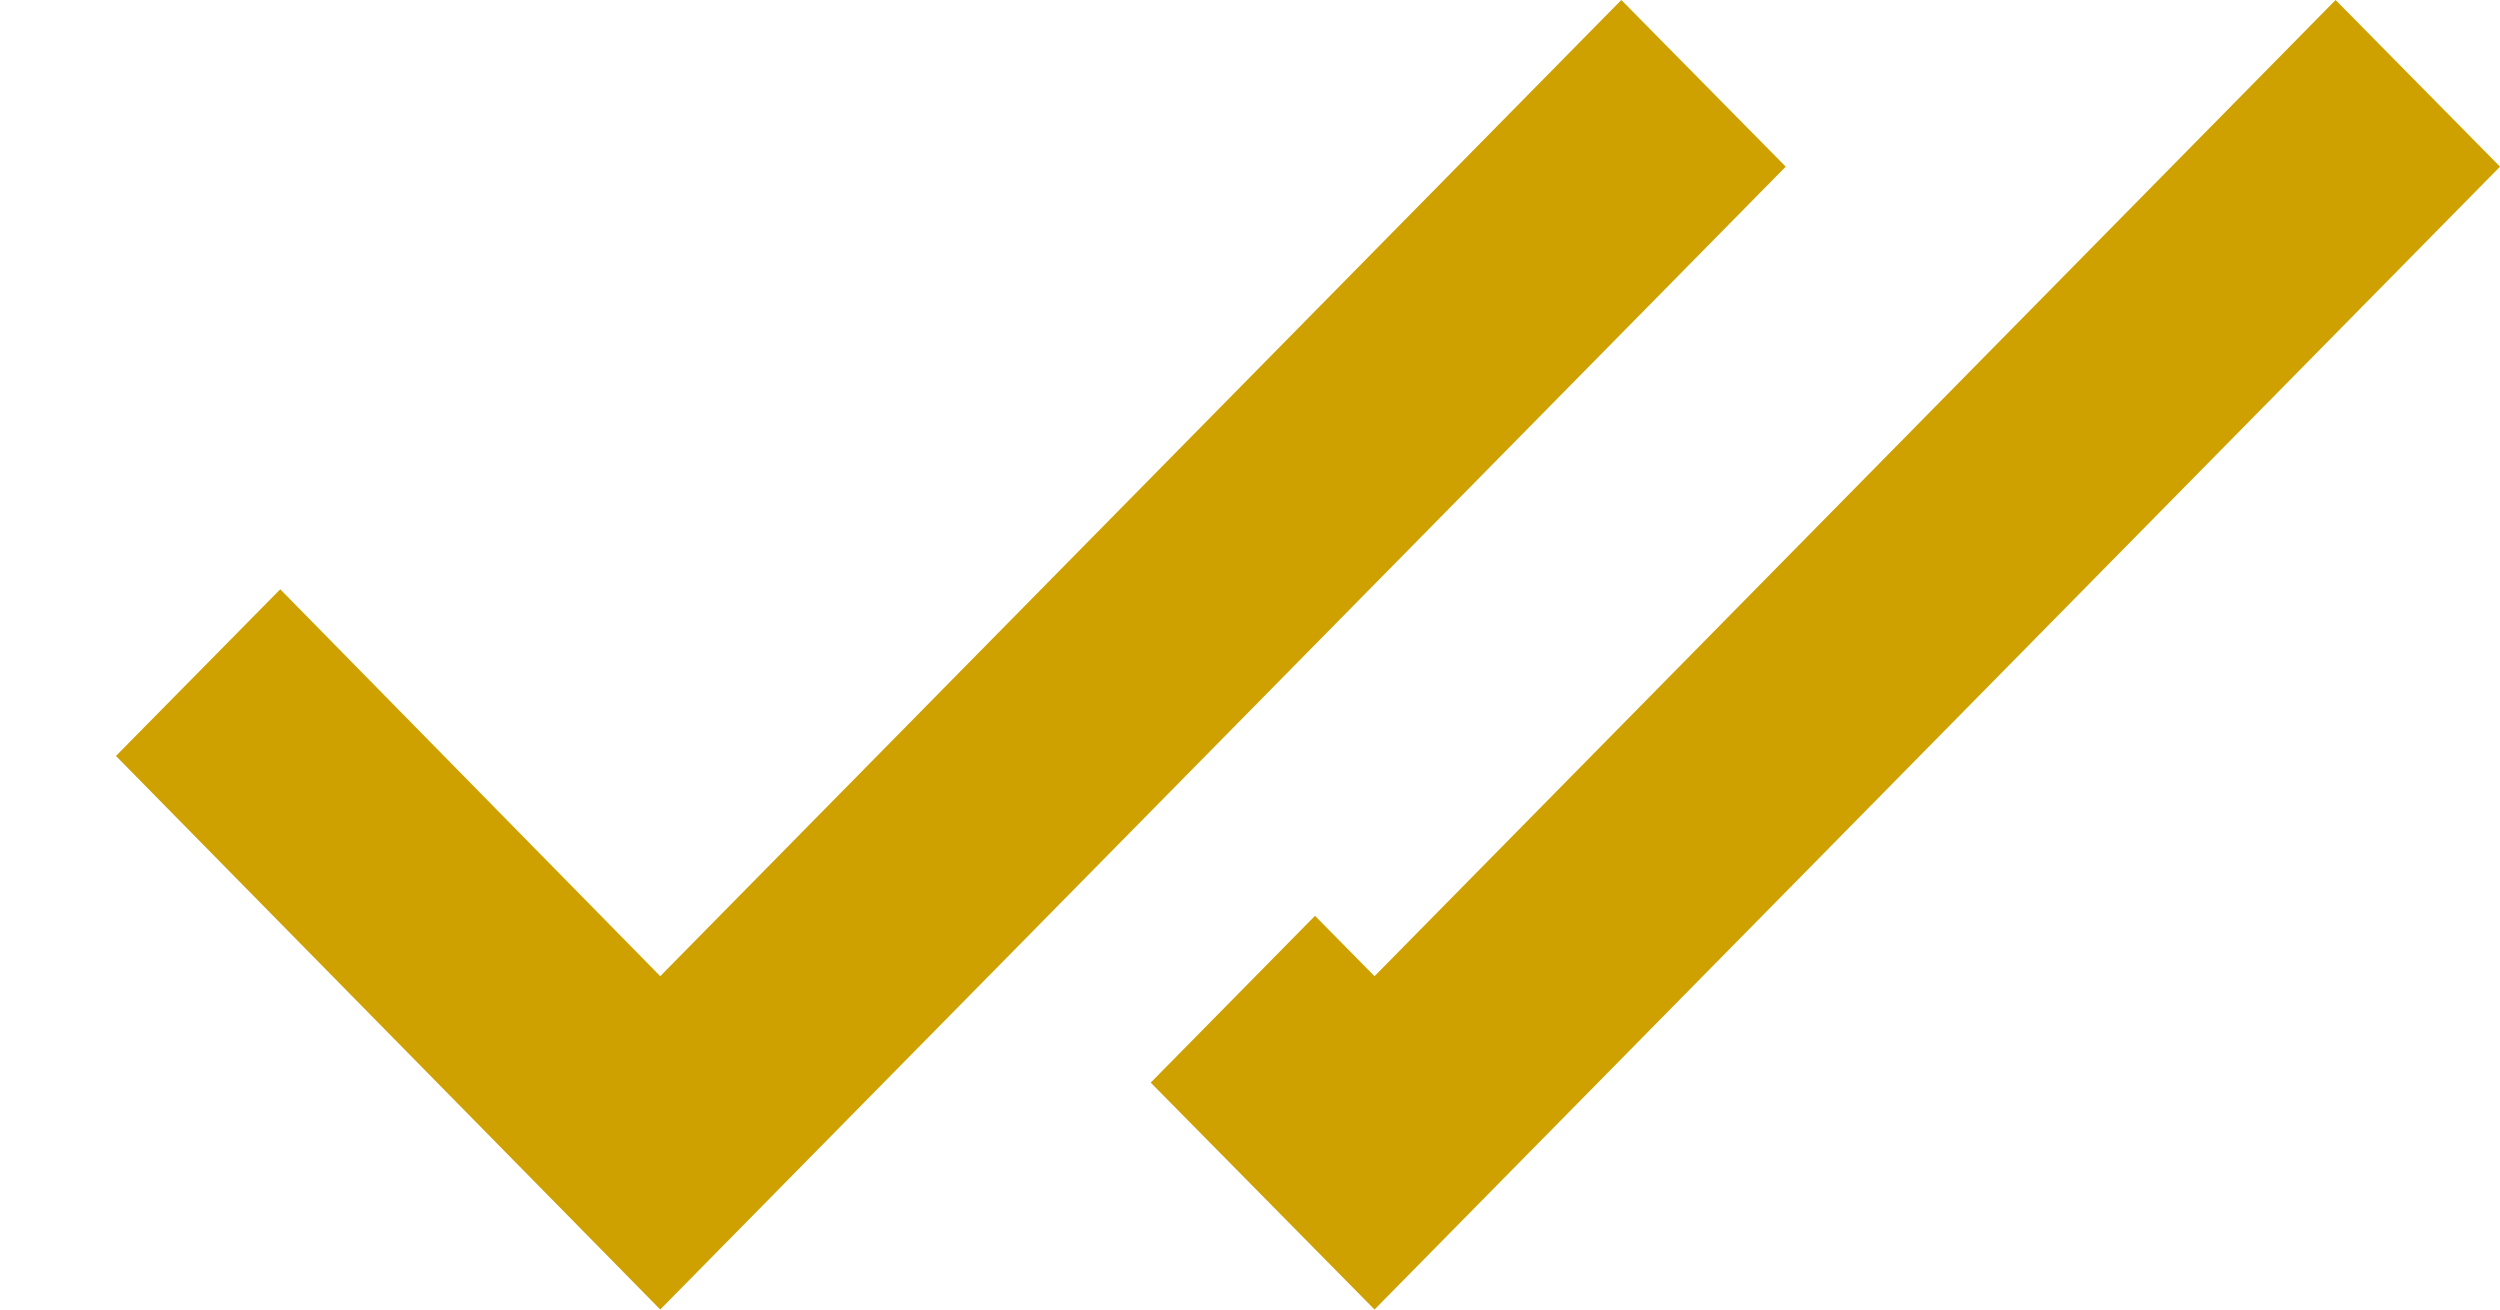 <svg width="21" height="11" viewBox="0 0 21 11" fill="none" xmlns="http://www.w3.org/2000/svg">
<path fill-rule="evenodd" clip-rule="evenodd" d="M13.619 0L5.546 8.2L2.354 4.95L0.974 6.35L5.546 11L15 1.4L13.619 0ZM9.666 9.094L11.546 11L21 1.4L19.619 0L11.546 8.2L11.046 7.693L9.666 9.094Z" fill="#CEA100"/>
</svg>
